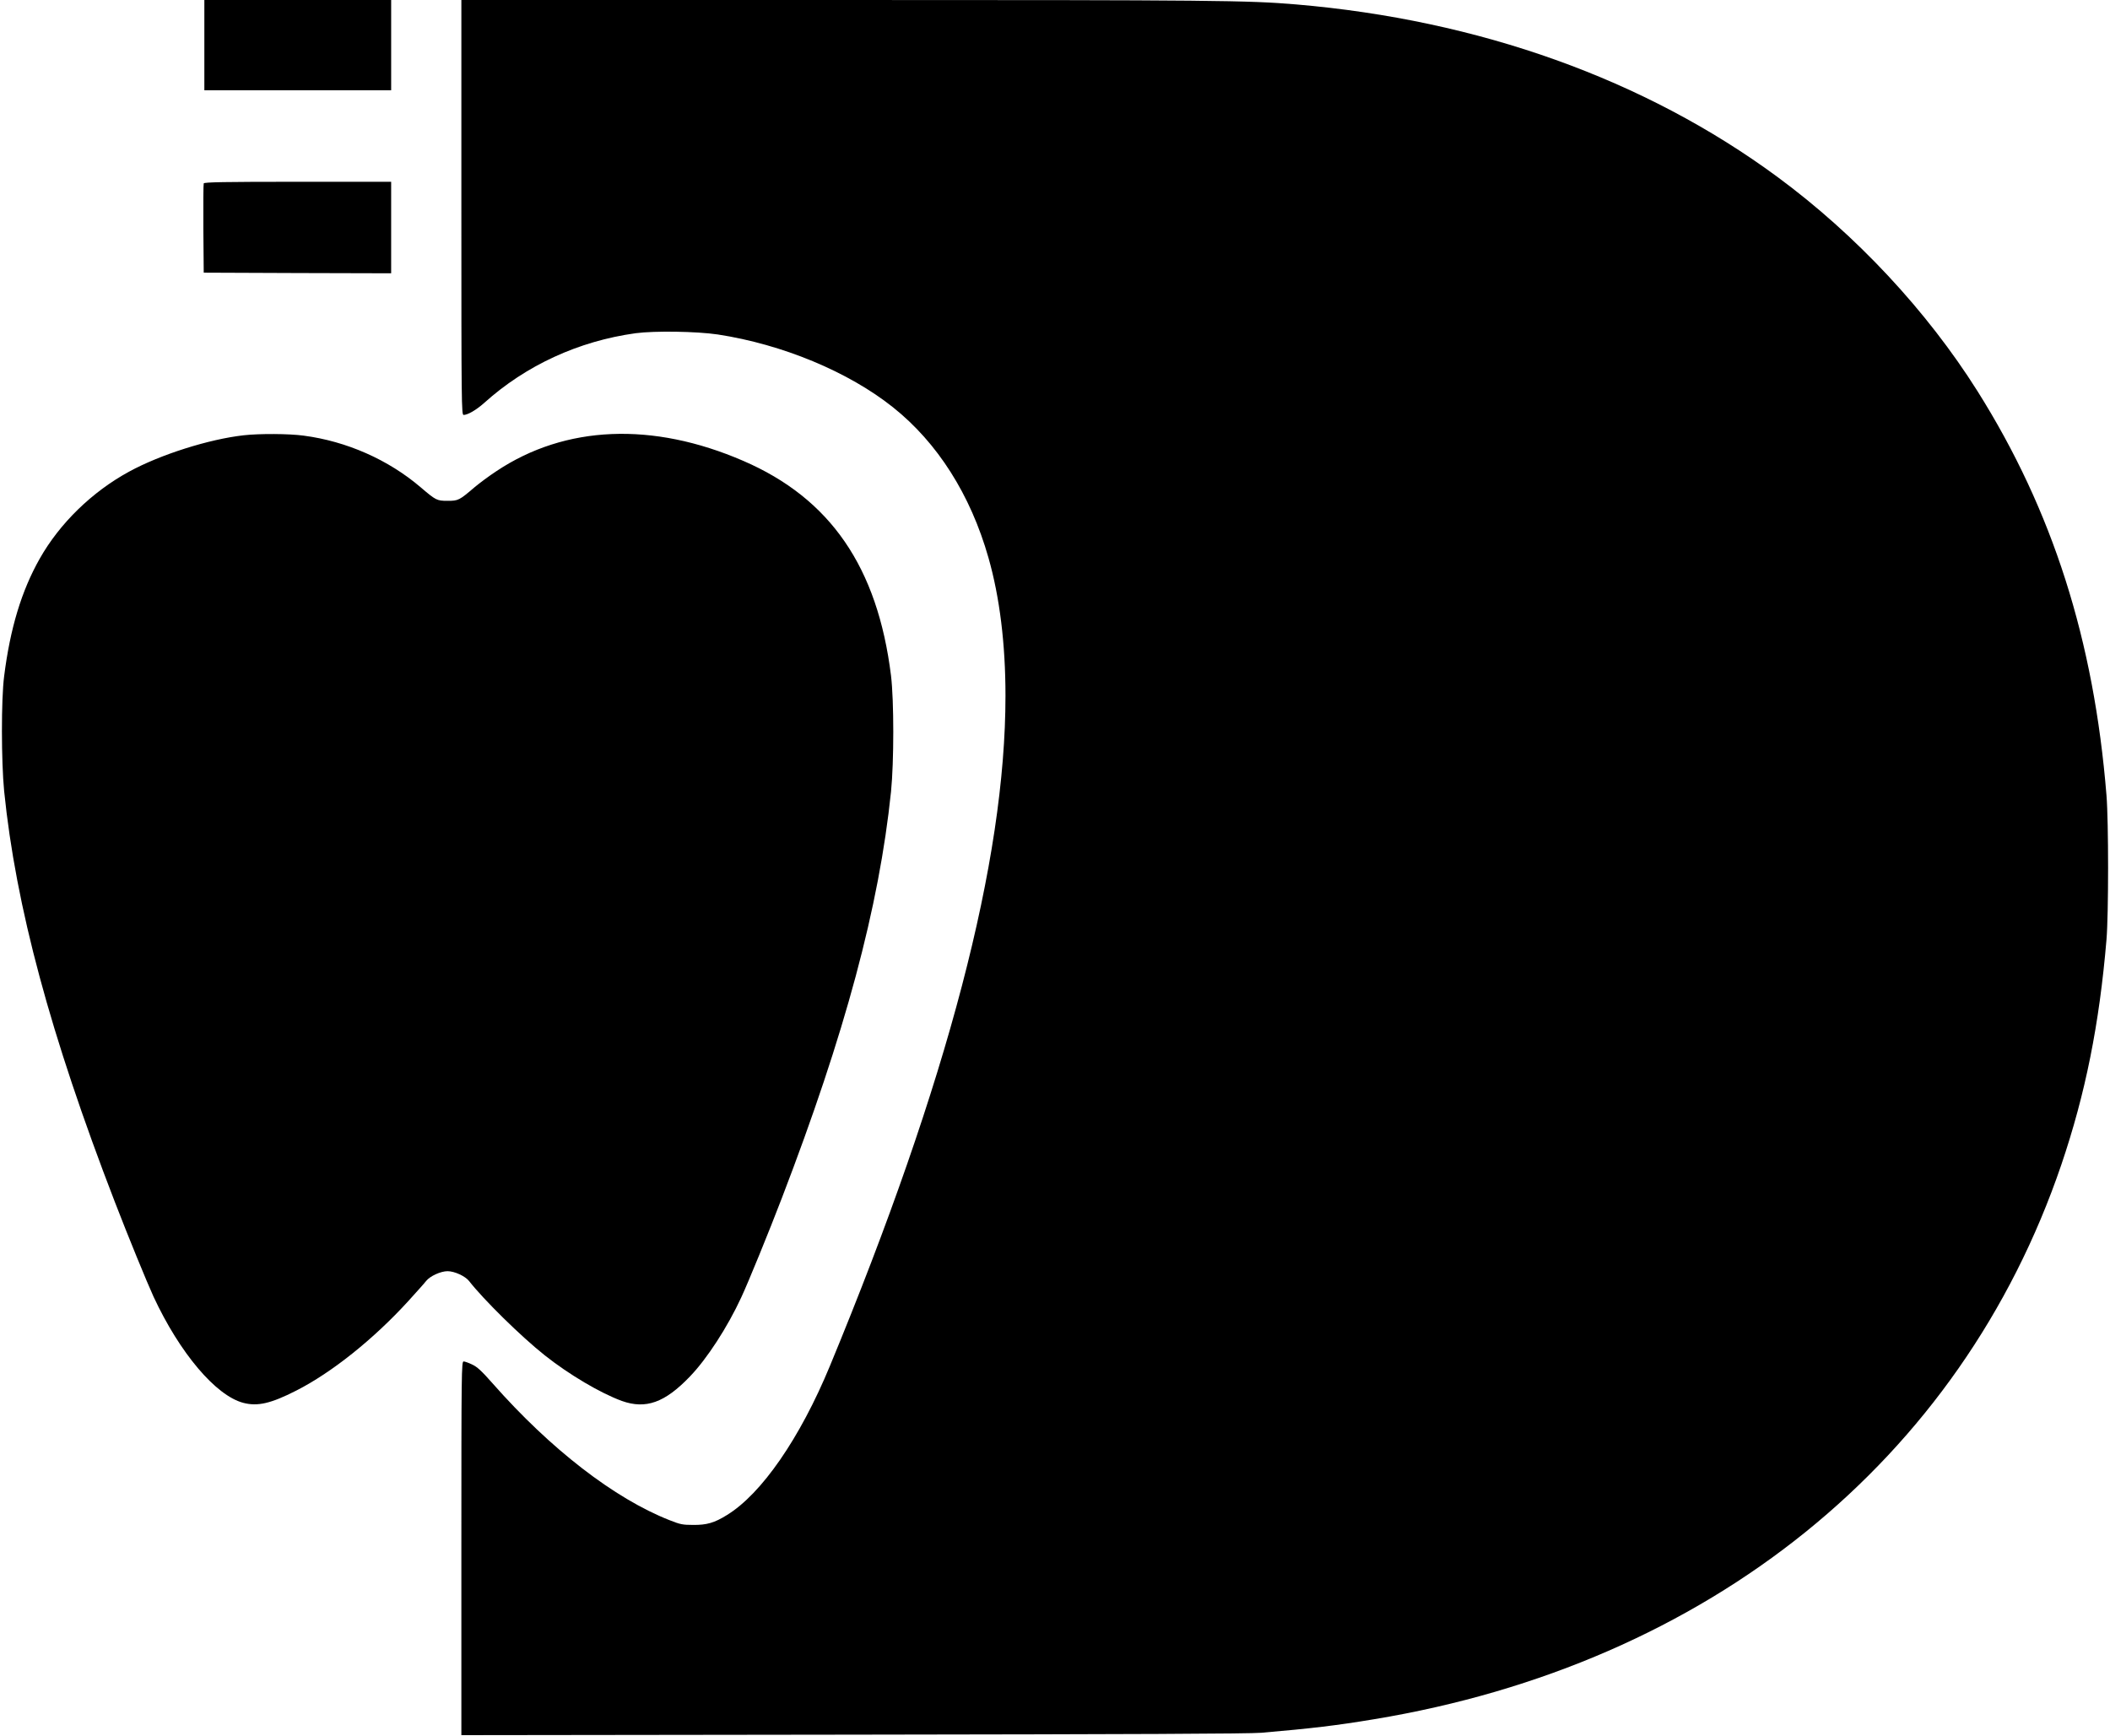 <?xml version="1.0" standalone="no"?>
<!DOCTYPE svg PUBLIC "-//W3C//DTD SVG 20010904//EN"
 "http://www.w3.org/TR/2001/REC-SVG-20010904/DTD/svg10.dtd">
<svg version="1.0" xmlns="http://www.w3.org/2000/svg"
 width="1683pt" height="1385pt" viewBox="0 0 1683 1385"
 preserveAspectRatio="xMidYMid meet">

<g transform="translate(0,1385) scale(0.1,-0.1)"
fill="#000000" stroke="none">
<path d="M1630 13490 l0 -360 745 0 745 0 0 360 0 360 -745 0 -745 0 0 -360z"/>
<path d="M3680 12195 c0 -1570 1 -1655 18 -1655 34 1 100 39 163 95 334 301
754 494 1209 557 152 20 486 15 655 -10 517 -79 1043 -298 1398 -581 355 -283
618 -697 761 -1199 90 -315 136 -689 136 -1102 0 -1317 -460 -3073 -1400
-5345 -239 -578 -547 -1023 -823 -1191 -98 -61 -160 -79 -267 -78 -86 0 -104
4 -190 38 -439 173 -948 566 -1410 1090 -89 101 -125 134 -165 152 -27 13 -58
24 -67 24 -17 0 -18 -78 -18 -1490 l0 -1491 3123 4 c2245 3 3160 7 3257 15
407 35 599 58 900 108 2668 441 4680 2065 5482 4424 192 566 303 1119 360
1795 17 202 17 941 0 1150 -100 1239 -430 2273 -1029 3225 -404 641 -968 1246
-1596 1709 -1056 778 -2379 1252 -3842 1376 -381 32 -650 35 -3642 35 l-3013
0 0 -1655z"/>
<path d="M1625 12387 c-3 -6 -4 -170 -3 -362 l3 -350 748 -3 747 -2 0 365 0
365 -745 0 c-589 0 -747 -3 -750 -13z"/>
<path d="M1945 10378 c-278 -31 -666 -154 -915 -290 -296 -161 -554 -413 -713
-694 -145 -256 -236 -556 -284 -938 -24 -186 -23 -678 0 -916 93 -920 369
-1946 882 -3275 108 -280 258 -646 310 -759 209 -449 496 -788 715 -846 114
-30 220 -6 422 97 284 144 619 412 896 716 66 73 130 144 141 159 31 39 116
78 171 78 55 0 140 -39 171 -78 116 -149 416 -444 604 -593 194 -154 445 -302
615 -364 191 -68 343 -14 543 195 136 141 300 394 409 630 55 117 224 531 323
790 506 1317 777 2326 872 3245 24 240 24 724 0 925 -107 866 -484 1414 -1179
1714 -723 313 -1419 284 -1968 -82 -58 -38 -136 -96 -174 -128 -123 -105 -130
-109 -216 -109 -86 0 -93 4 -216 109 -257 219 -589 366 -932 411 -118 16 -352
17 -477 3z"/>
</g>
</svg>

